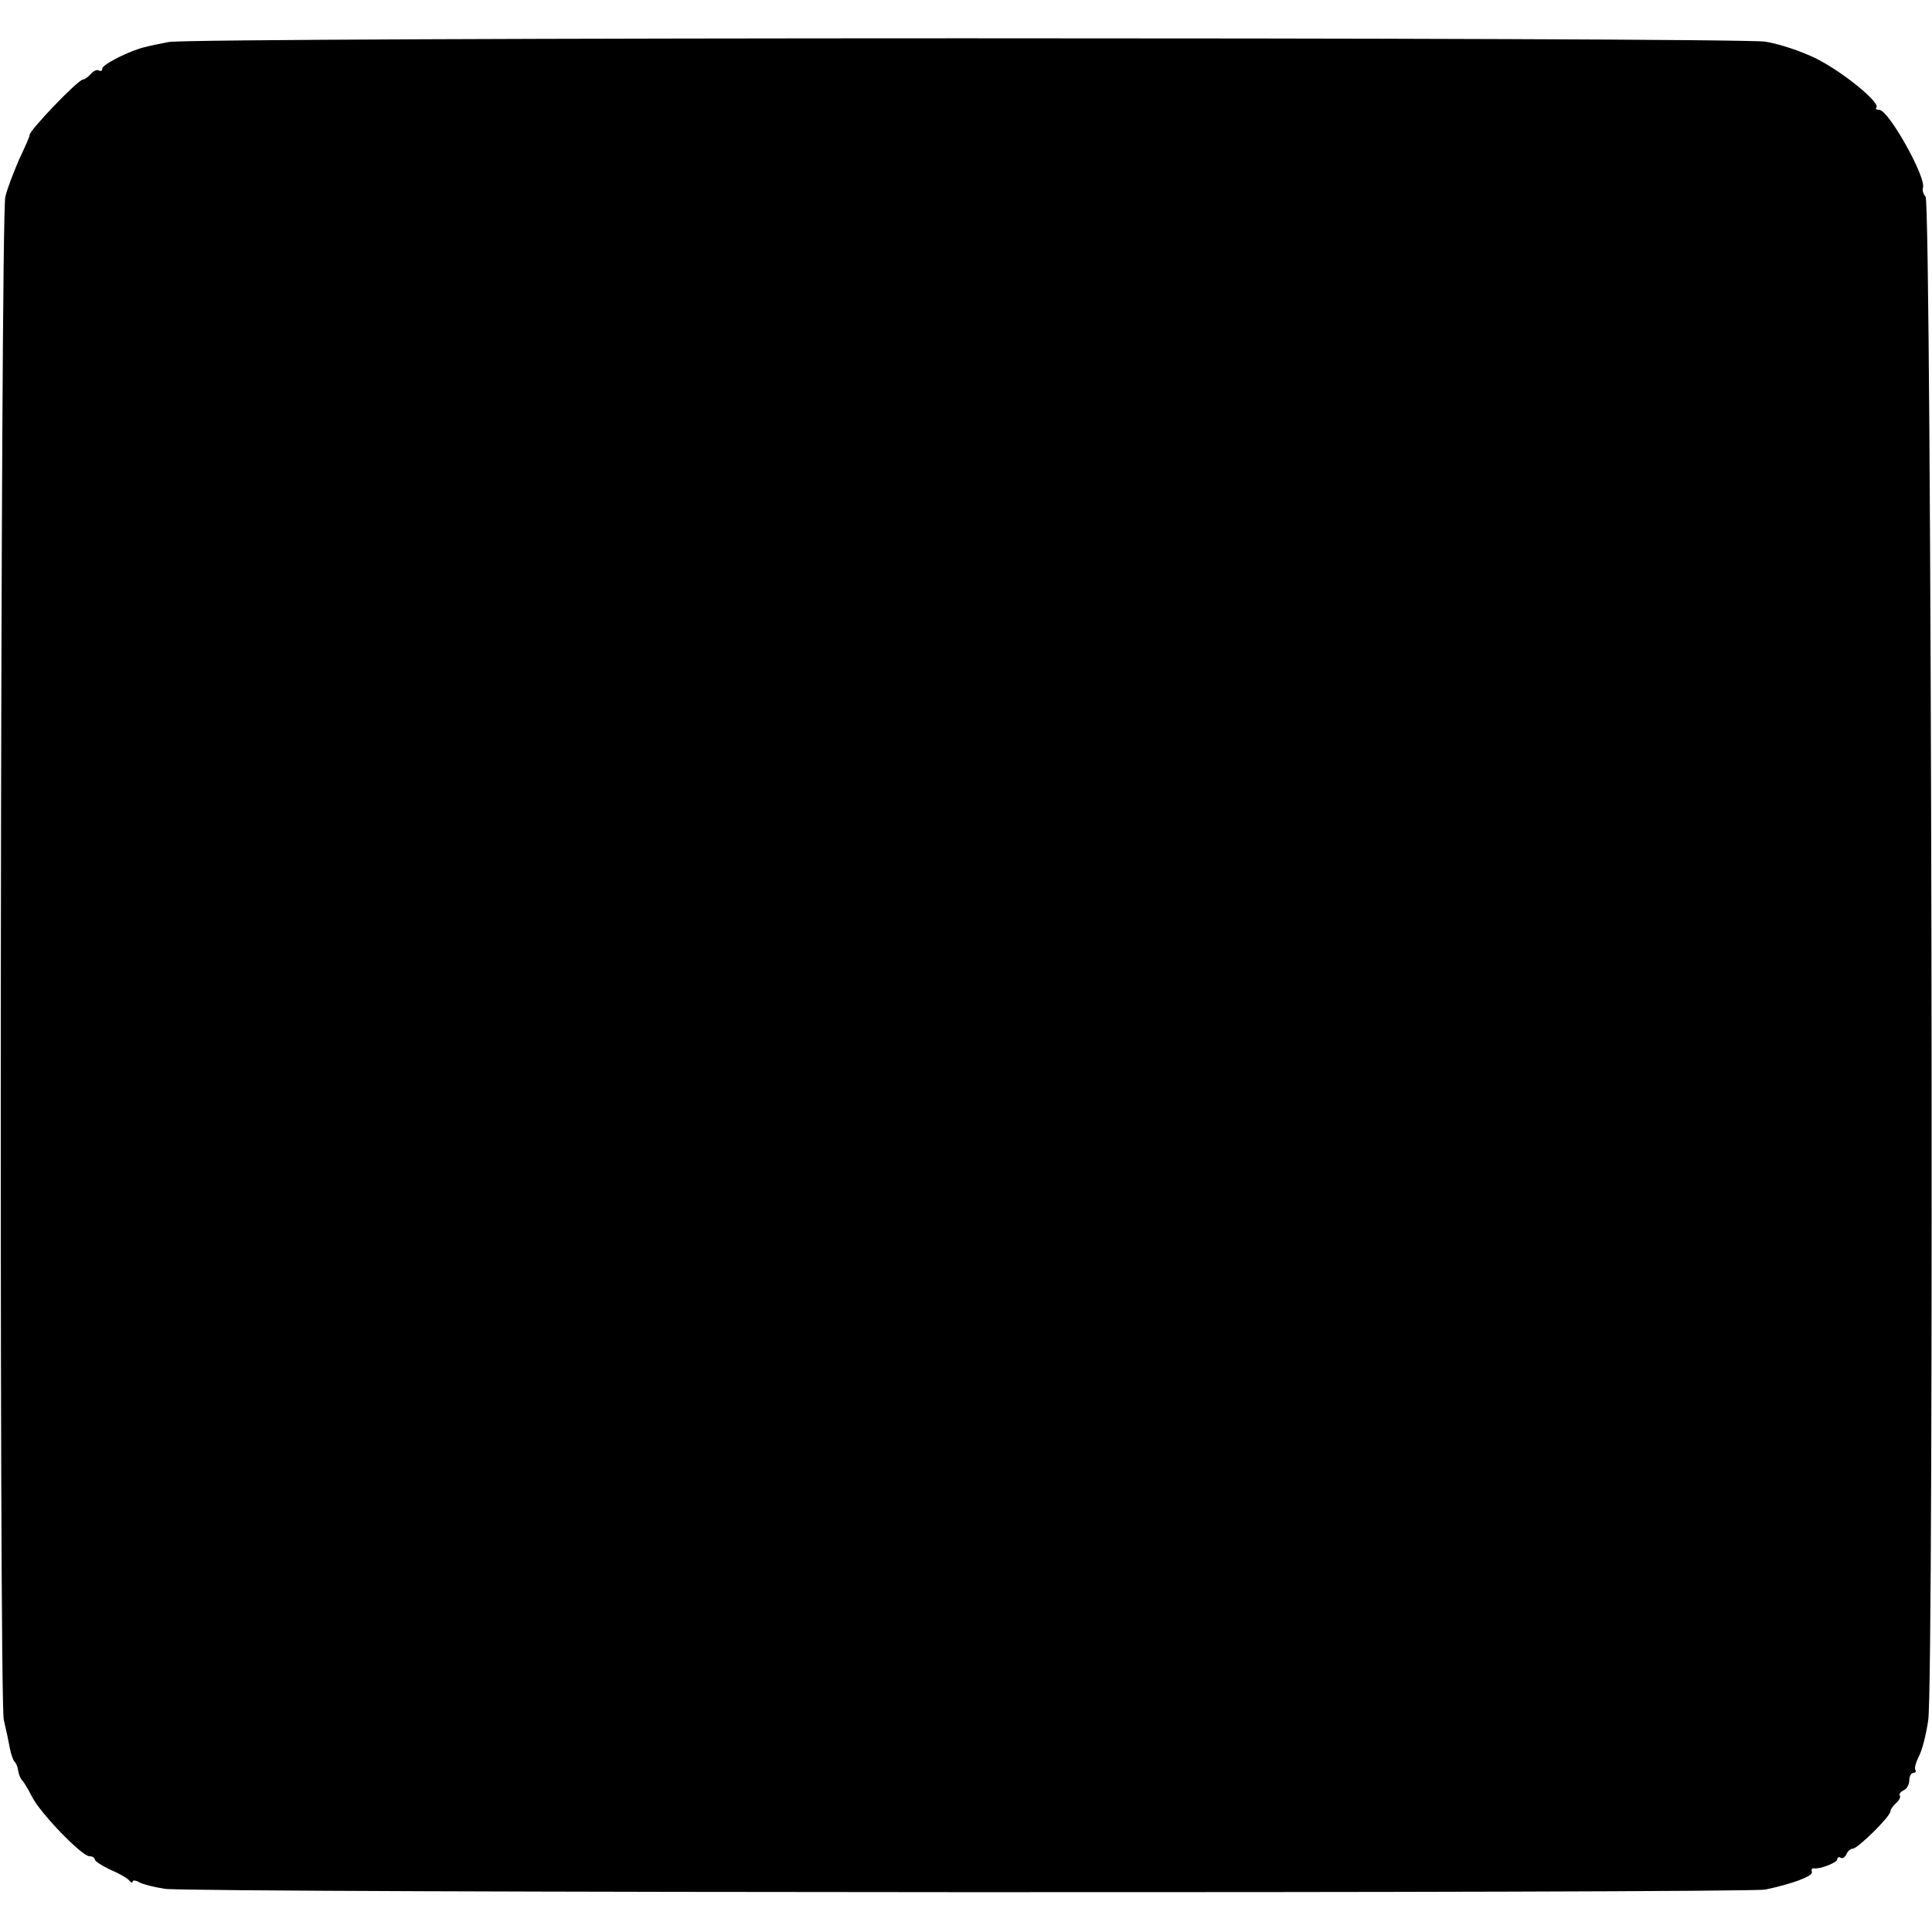 <?xml version="1.0" standalone="no"?>
<!DOCTYPE svg PUBLIC "-//W3C//DTD SVG 20010904//EN"
 "http://www.w3.org/TR/2001/REC-SVG-20010904/DTD/svg10.dtd">
<svg version="1.0" xmlns="http://www.w3.org/2000/svg"
 width="510pt" height="510pt" viewBox="0 0 510 510"
 preserveAspectRatio="xMidYMid meet">
<g transform="translate(0,510) scale(0.1,-0.1)"
fill="#000000" stroke="none">
<path d="M445 4989 c-22 -4 -50 -10 -61 -13 -38 -8 -114 -46 -114 -57 0 -6 -4
-8 -9 -5 -5 3 -14 -1 -21 -9 -7 -8 -17 -15 -21 -15 -13 0 -145 -138 -141 -147
1 -2 -12 -31 -28 -65 -15 -35 -32 -79 -36 -98 -13 -54 -17 -3966 -4 -4020 6
-25 13 -58 16 -75 3 -16 9 -32 12 -35 4 -3 9 -14 10 -25 2 -11 7 -22 11 -25 3
-3 15 -22 26 -44 23 -44 131 -156 151 -156 8 0 14 -4 14 -8 0 -5 19 -17 42
-28 24 -10 46 -23 50 -29 4 -5 8 -6 8 -2 0 4 8 4 18 -2 9 -5 40 -13 67 -17 60
-11 4175 -12 4225 -2 71 15 125 35 123 46 -2 7 0 11 5 10 15 -3 62 15 62 24 0
5 4 7 9 4 5 -3 11 1 15 9 3 8 11 15 17 15 13 0 99 85 99 98 0 5 7 15 15 22 8
7 13 16 10 20 -3 4 2 10 10 14 8 3 15 15 15 26 0 11 5 20 11 20 5 0 8 4 5 8
-3 5 2 21 10 37 8 15 19 58 24 94 16 100 9 4006 -7 4022 -6 6 -9 17 -7 23 10
26 -90 205 -115 206 -8 0 -11 3 -8 6 12 12 -88 94 -158 129 -40 20 -98 39
-135 45 -80 12 -4156 12 -4215 -1z"/>
</g>
</svg>
